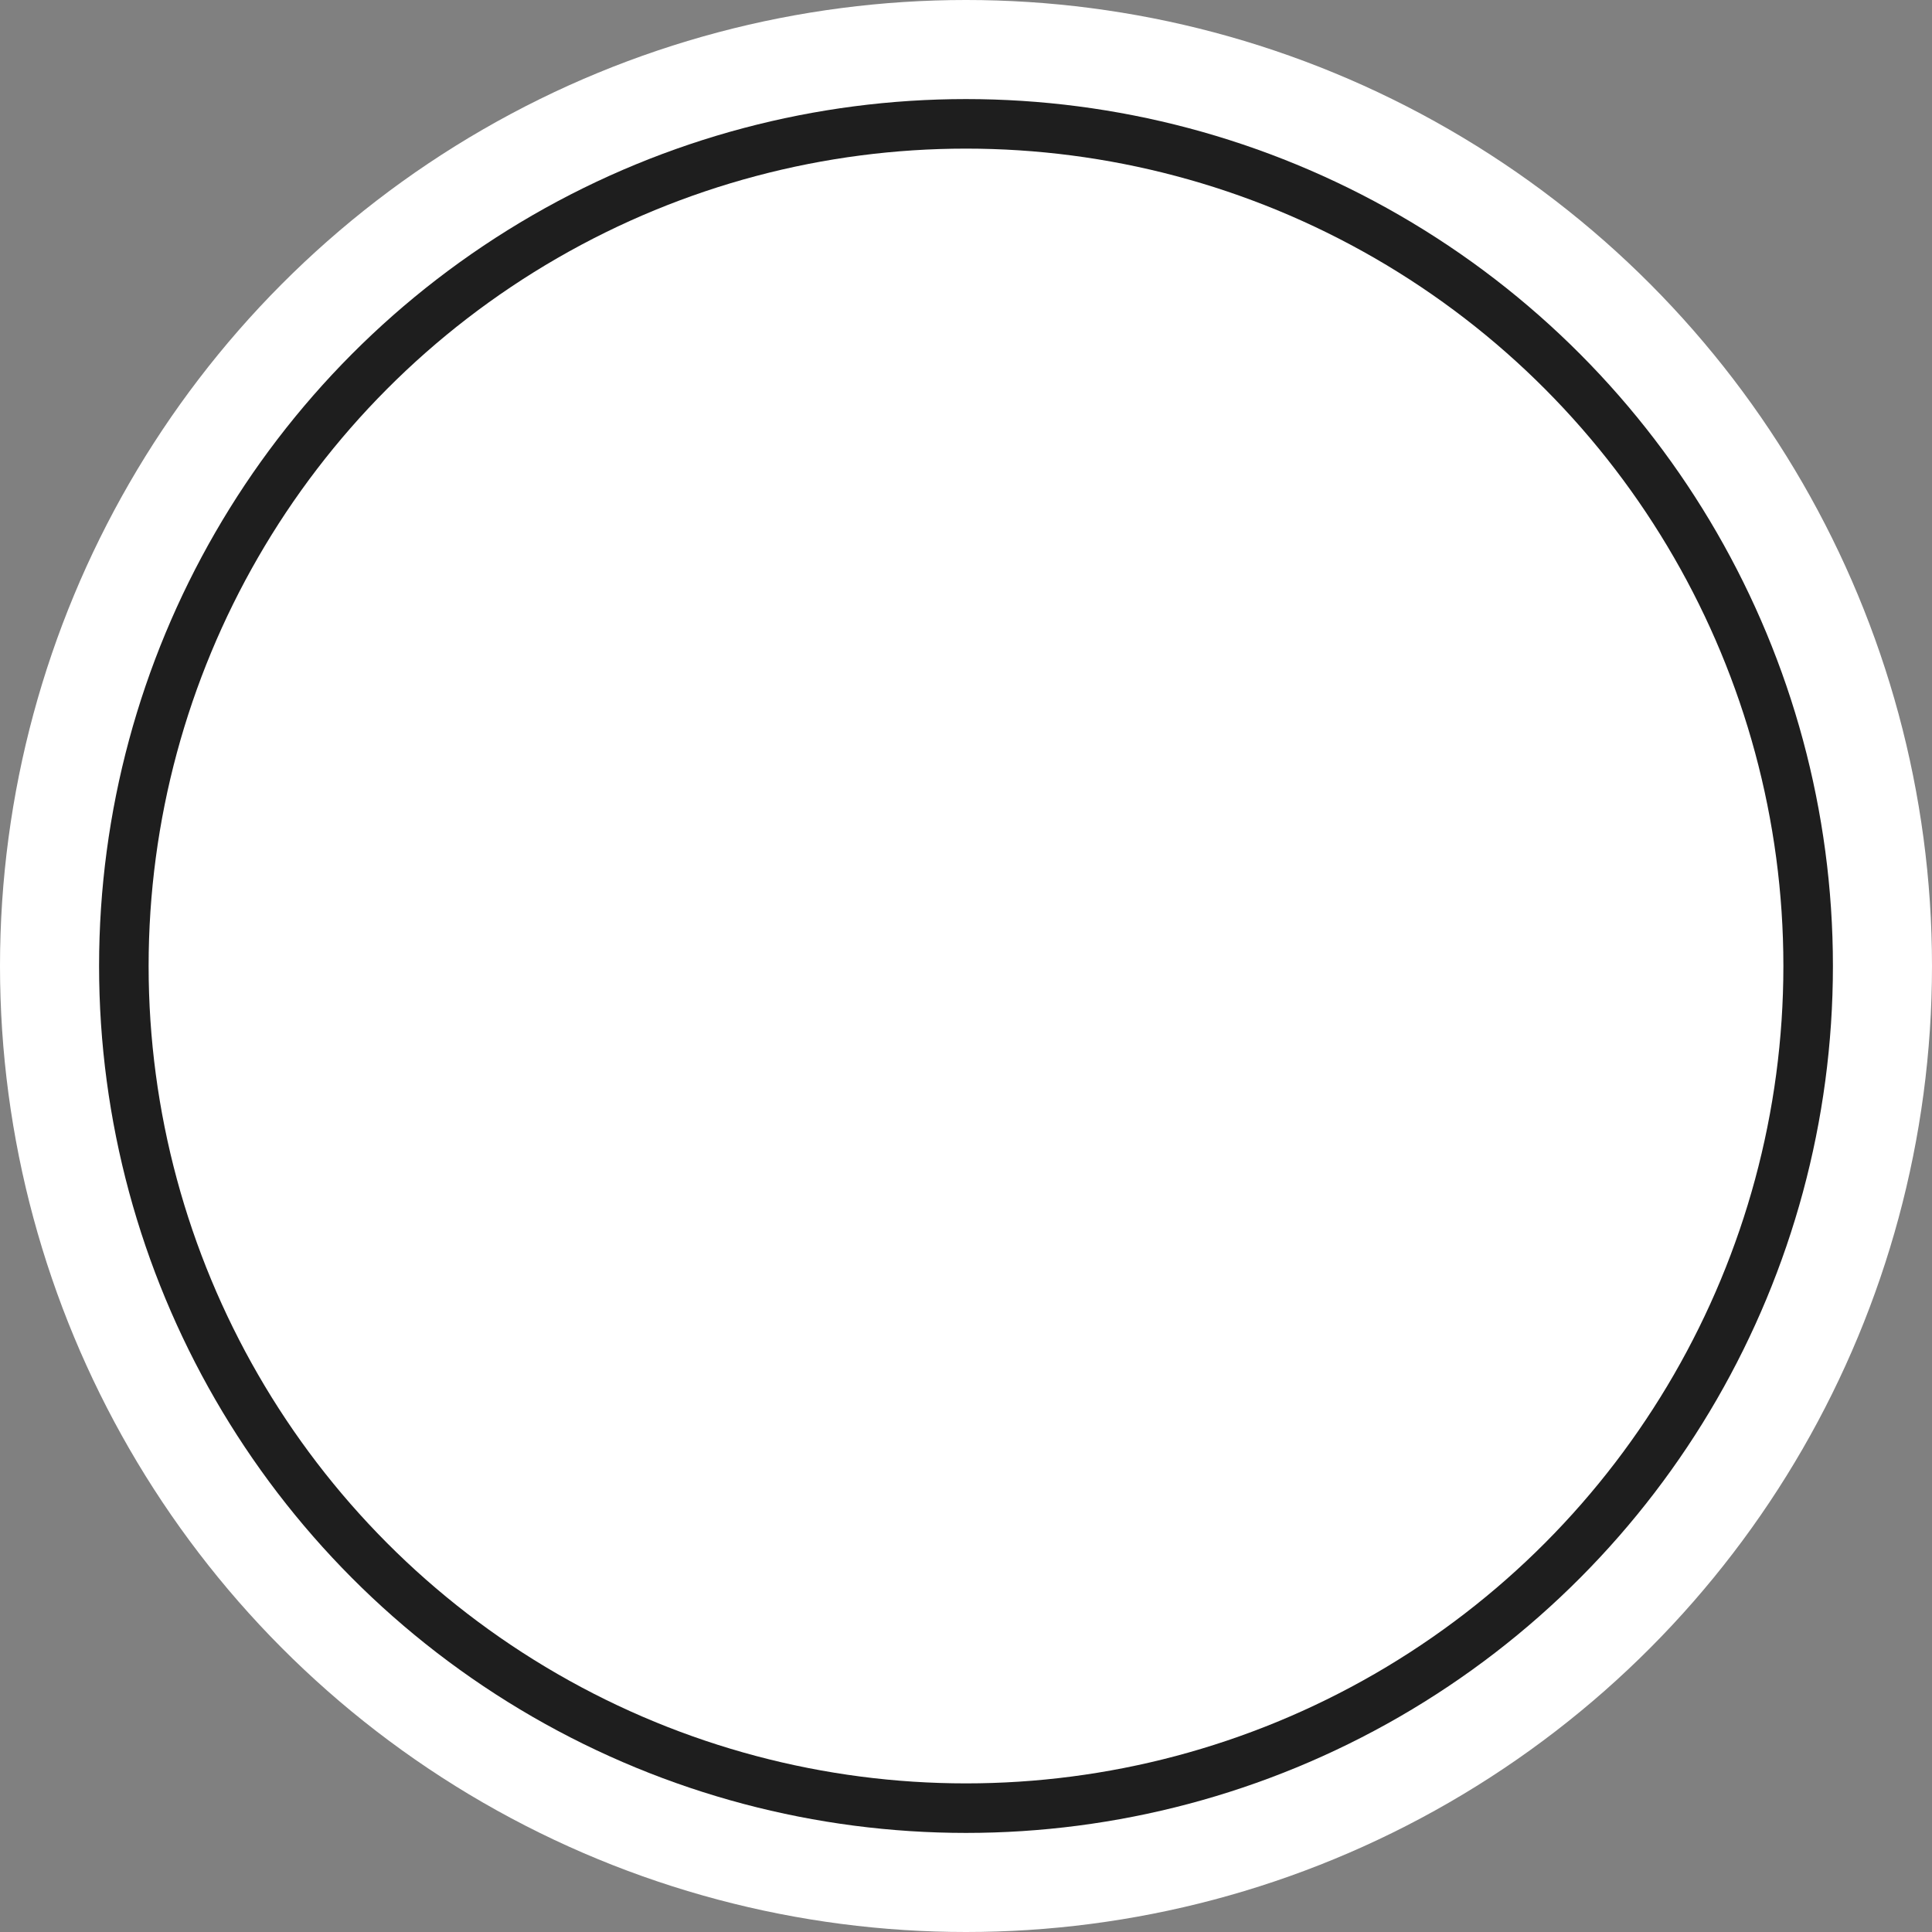 <svg width="78" height="78" viewBox="0 0 78 78" fill="none" xmlns="http://www.w3.org/2000/svg">
<rect x="0" y="0" width="78" height="78" fill="#808080" stroke="none"/>
<circle cx="39" cy="39" r="39" fill="white"/>
<circle cx="39" cy="39" r="35" fill="#1E1E1E"/>
<circle cx="39" cy="39" r="33" fill="white"/>
</svg>
